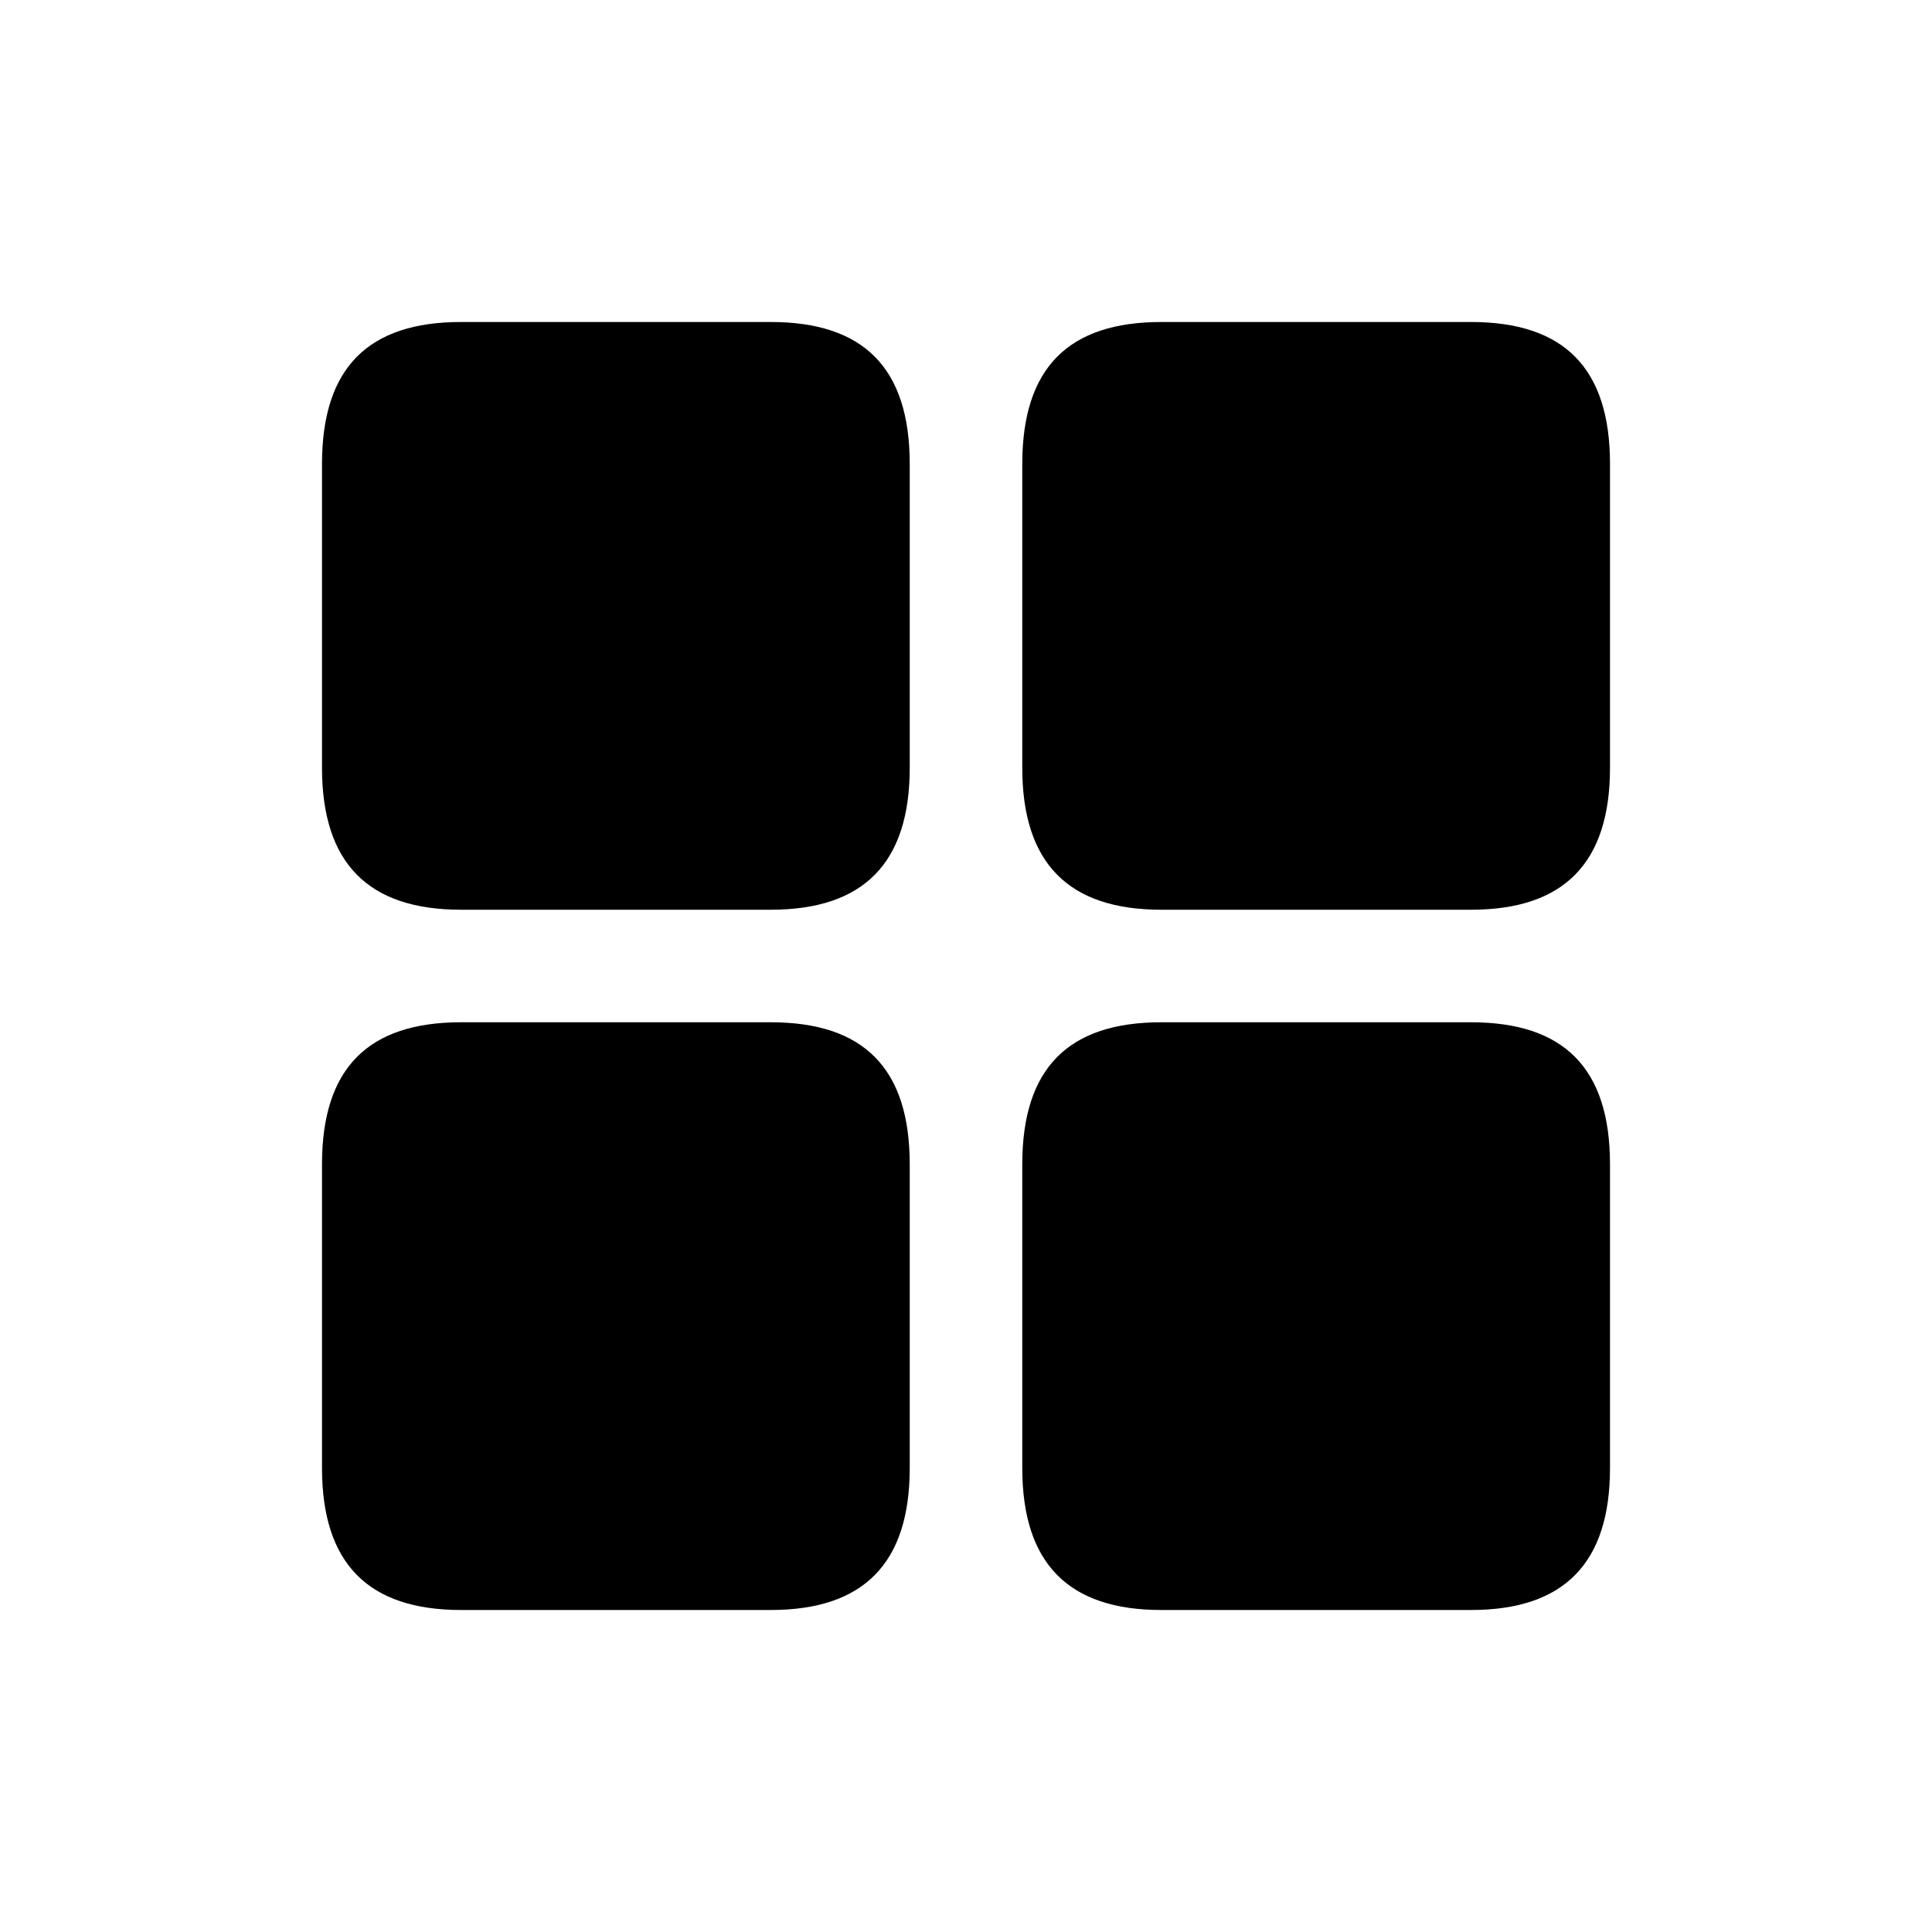 <?xml version="1.0" encoding="UTF-8"?>
<svg width="24px" height="24px" viewBox="0 0 24 24" version="1.1" xmlns="http://www.w3.org/2000/svg" xmlns:xlink="http://www.w3.org/1999/xlink">
    <title>Icons/ic-devices</title>
    <g id="Icons/ic-devices" stroke="none" stroke-width="1" fill="none" fill-rule="evenodd">
        <path d="M18.273,11.301 C19.424,11.301 20,10.725 20,9.537 L20,5.764 C20,4.567 19.424,4 18.273,4 L14.426,4 C13.275,4 12.699,4.567 12.699,5.764 L12.699,9.537 C12.699,10.725 13.275,11.301 14.426,11.301 L18.273,11.301 Z M9.574,11.301 C10.725,11.301 11.301,10.725 11.301,9.537 L11.301,5.764 C11.301,4.567 10.725,4 9.574,4 L5.727,4 C4.576,4 4,4.567 4,5.764 L4,9.537 C4,10.725 4.576,11.301 5.727,11.301 L9.574,11.301 Z M9.574,20 C10.725,20 11.301,19.424 11.301,18.236 L11.301,14.463 C11.301,13.266 10.725,12.699 9.574,12.699 L5.727,12.699 C4.576,12.699 4,13.266 4,14.463 L4,18.236 C4,19.424 4.576,20 5.727,20 L9.574,20 Z M18.273,20 C19.424,20 20,19.424 20,18.236 L20,14.463 C20,13.266 19.424,12.699 18.273,12.699 L14.426,12.699 C13.275,12.699 12.699,13.266 12.699,14.463 L12.699,18.236 C12.699,19.424 13.275,20 14.426,20 L18.273,20 Z" id="Shape" fill="#000000"></path>
    </g>
</svg>